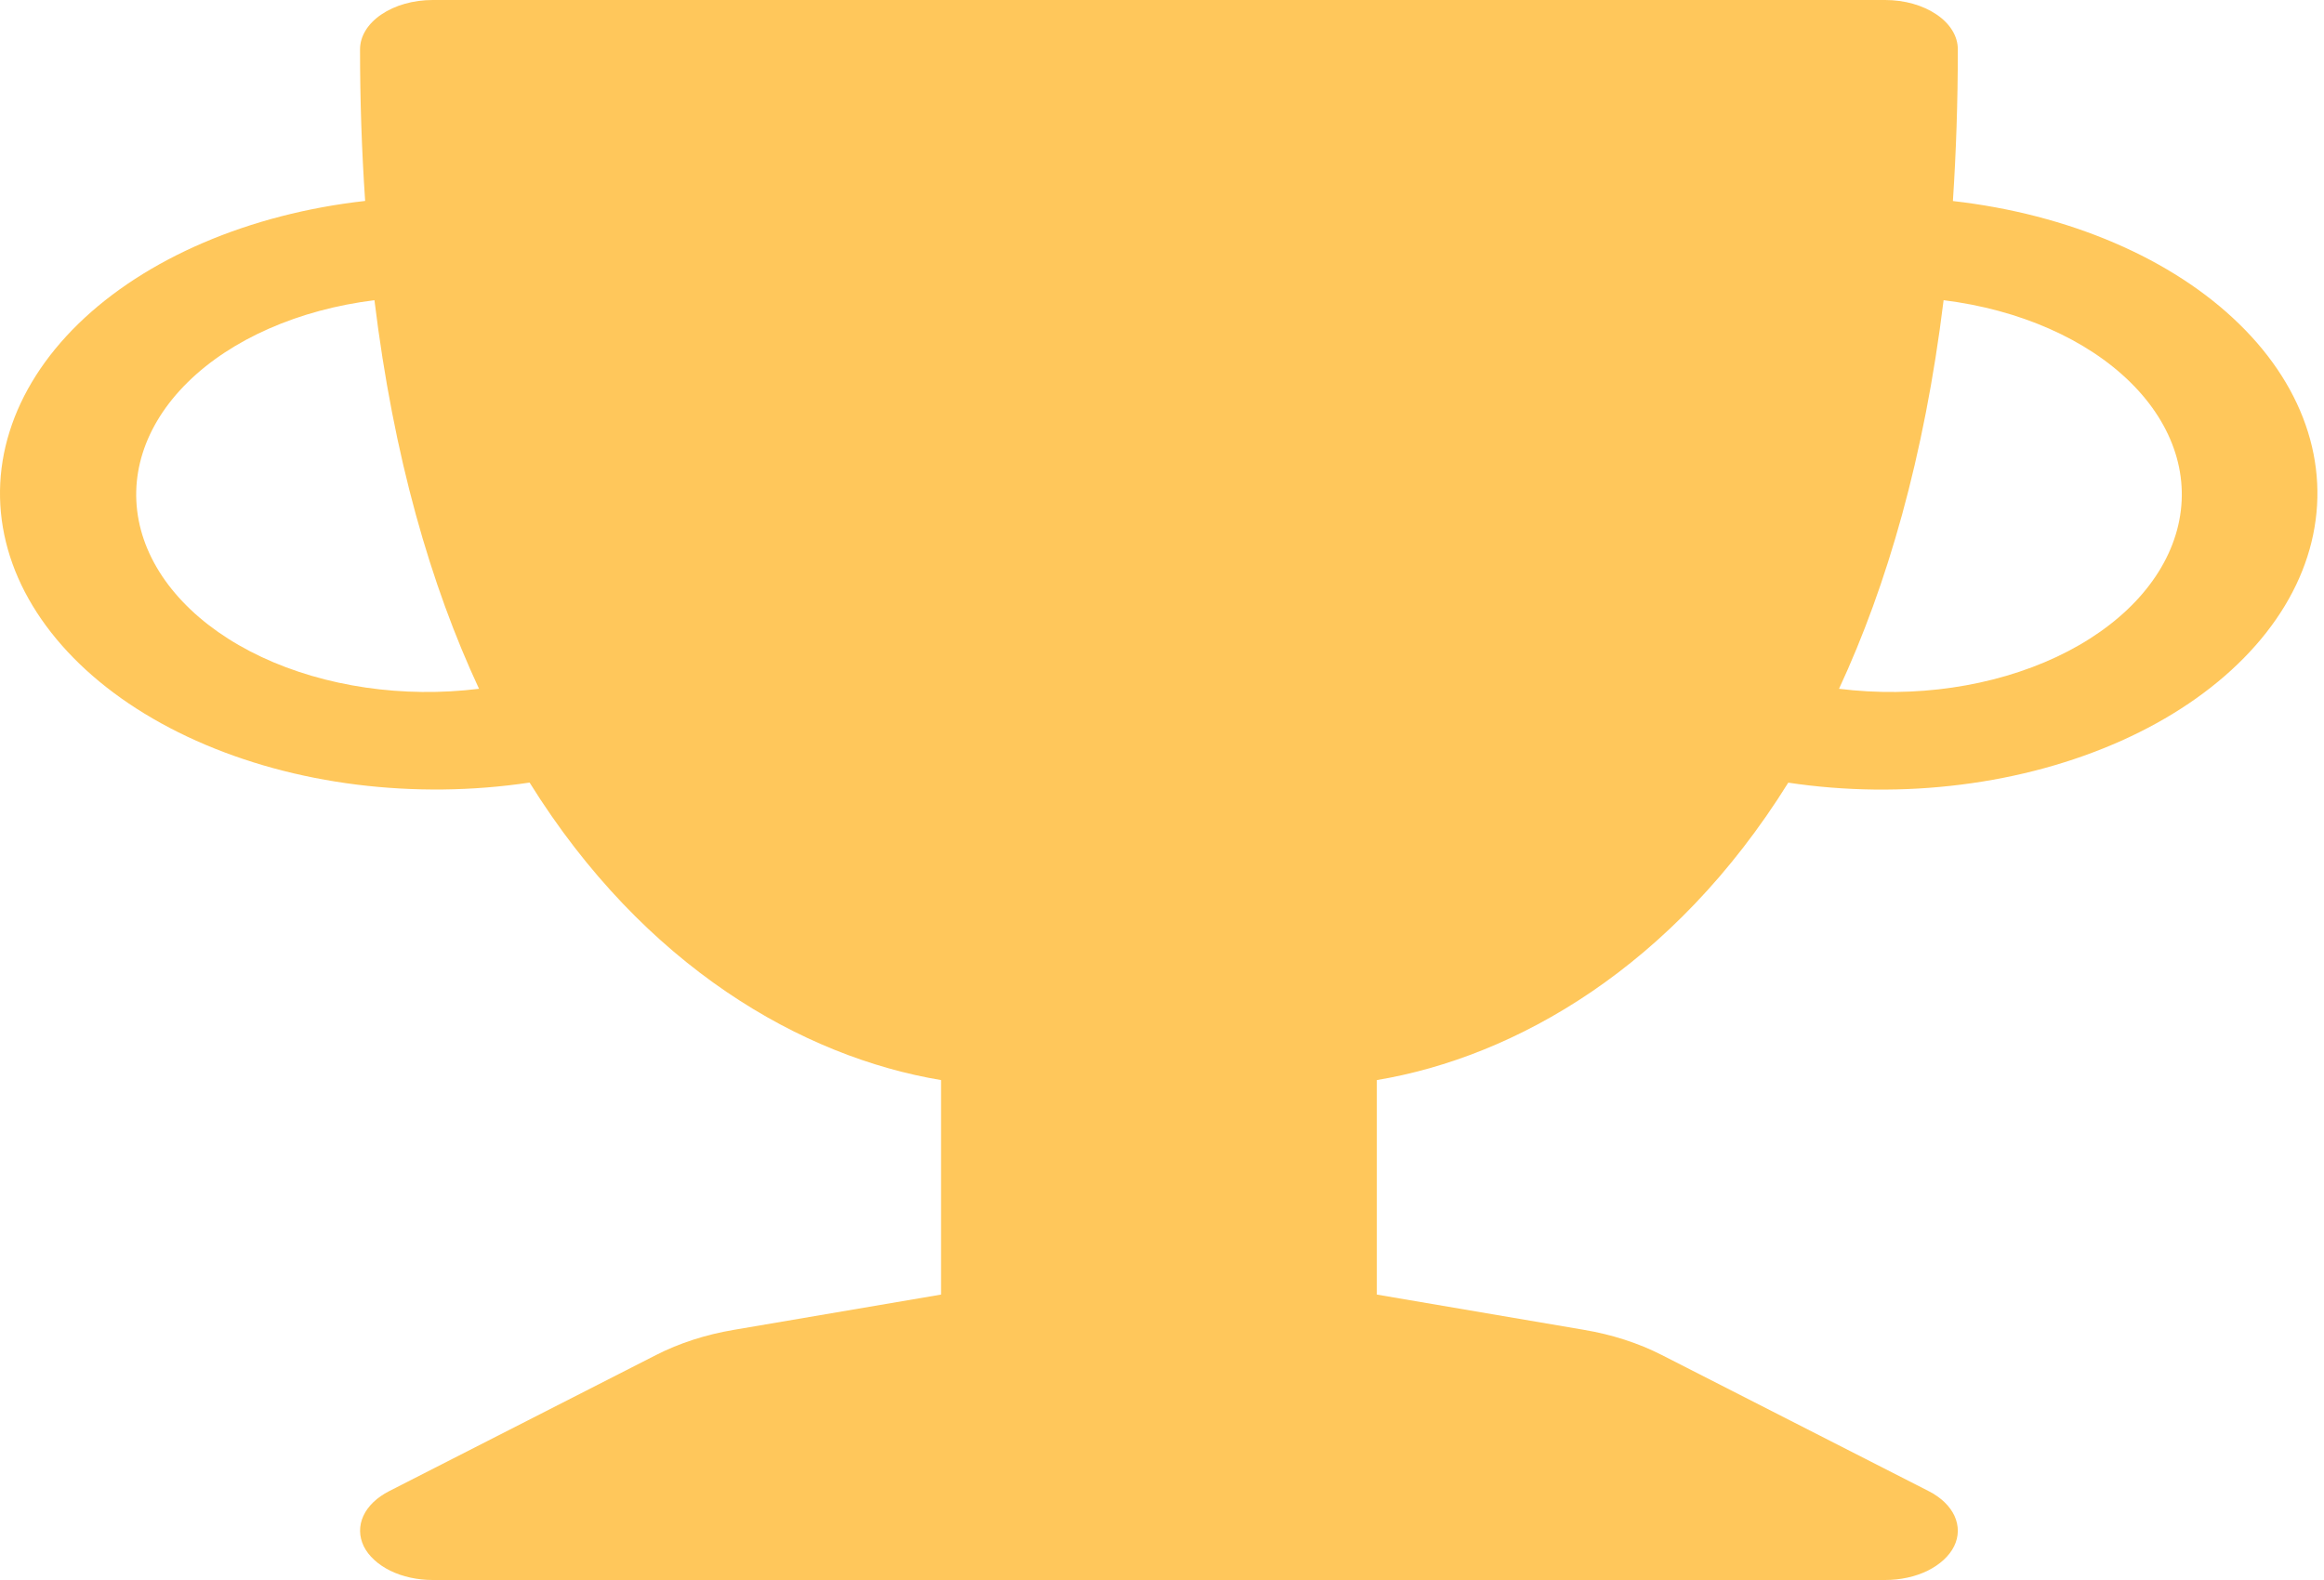 <svg width="25" height="17" viewBox="0 0 25 17" fill="none" xmlns="http://www.w3.org/2000/svg">
<path d="M3.873 0.531C3.873 0.39 3.956 0.255 4.102 0.156C4.249 0.056 4.447 0 4.655 0L20.279 0C20.487 0 20.685 0.056 20.832 0.156C20.979 0.255 21.061 0.39 21.061 0.531C21.061 1.103 21.042 1.647 21.008 2.163C21.625 2.233 22.216 2.386 22.745 2.613C23.274 2.84 23.731 3.137 24.088 3.486C24.446 3.835 24.697 4.23 24.827 4.646C24.957 5.062 24.963 5.492 24.845 5.91C24.727 6.328 24.487 6.725 24.139 7.079C23.791 7.433 23.343 7.736 22.82 7.97C22.297 8.204 21.711 8.365 21.096 8.442C20.48 8.52 19.849 8.513 19.237 8.421C18.003 10.403 16.303 11.372 14.811 11.621V13.929L17.037 14.308C17.34 14.359 17.626 14.451 17.876 14.579L20.748 16.044C20.879 16.111 20.976 16.204 21.025 16.31C21.074 16.417 21.073 16.531 21.021 16.637C20.969 16.742 20.869 16.834 20.736 16.9C20.603 16.965 20.444 17 20.279 17H4.655C4.491 17 4.331 16.965 4.198 16.9C4.065 16.834 3.965 16.742 3.913 16.637C3.862 16.531 3.86 16.417 3.909 16.31C3.958 16.204 4.055 16.111 4.186 16.044L7.058 14.579C7.308 14.451 7.594 14.359 7.897 14.308L10.123 13.929V11.621C8.631 11.372 6.931 10.403 5.697 8.42C5.085 8.512 4.453 8.519 3.837 8.442C3.221 8.365 2.634 8.204 2.111 7.97C1.588 7.736 1.139 7.433 0.791 7.079C0.443 6.725 0.202 6.327 0.084 5.909C-0.034 5.491 -0.028 5.061 0.103 4.644C0.233 4.228 0.485 3.833 0.843 3.484C1.201 3.135 1.659 2.838 2.189 2.611C2.719 2.384 3.31 2.231 3.928 2.162C3.891 1.619 3.873 1.075 3.873 0.531ZM4.028 3.23C3.213 3.331 2.49 3.649 2.019 4.113C1.548 4.577 1.367 5.149 1.516 5.703C1.665 6.257 2.132 6.749 2.814 7.069C3.496 7.389 4.338 7.512 5.153 7.411C4.633 6.295 4.234 4.918 4.028 3.23ZM19.783 7.411C20.598 7.512 21.439 7.389 22.121 7.069C22.803 6.749 23.27 6.257 23.419 5.703C23.569 5.149 23.388 4.577 22.917 4.113C22.446 3.649 21.723 3.331 20.908 3.23C20.7 4.919 20.301 6.295 19.783 7.411Z" fill="#FFAA04" fill-opacity="0.65"/>
</svg>
